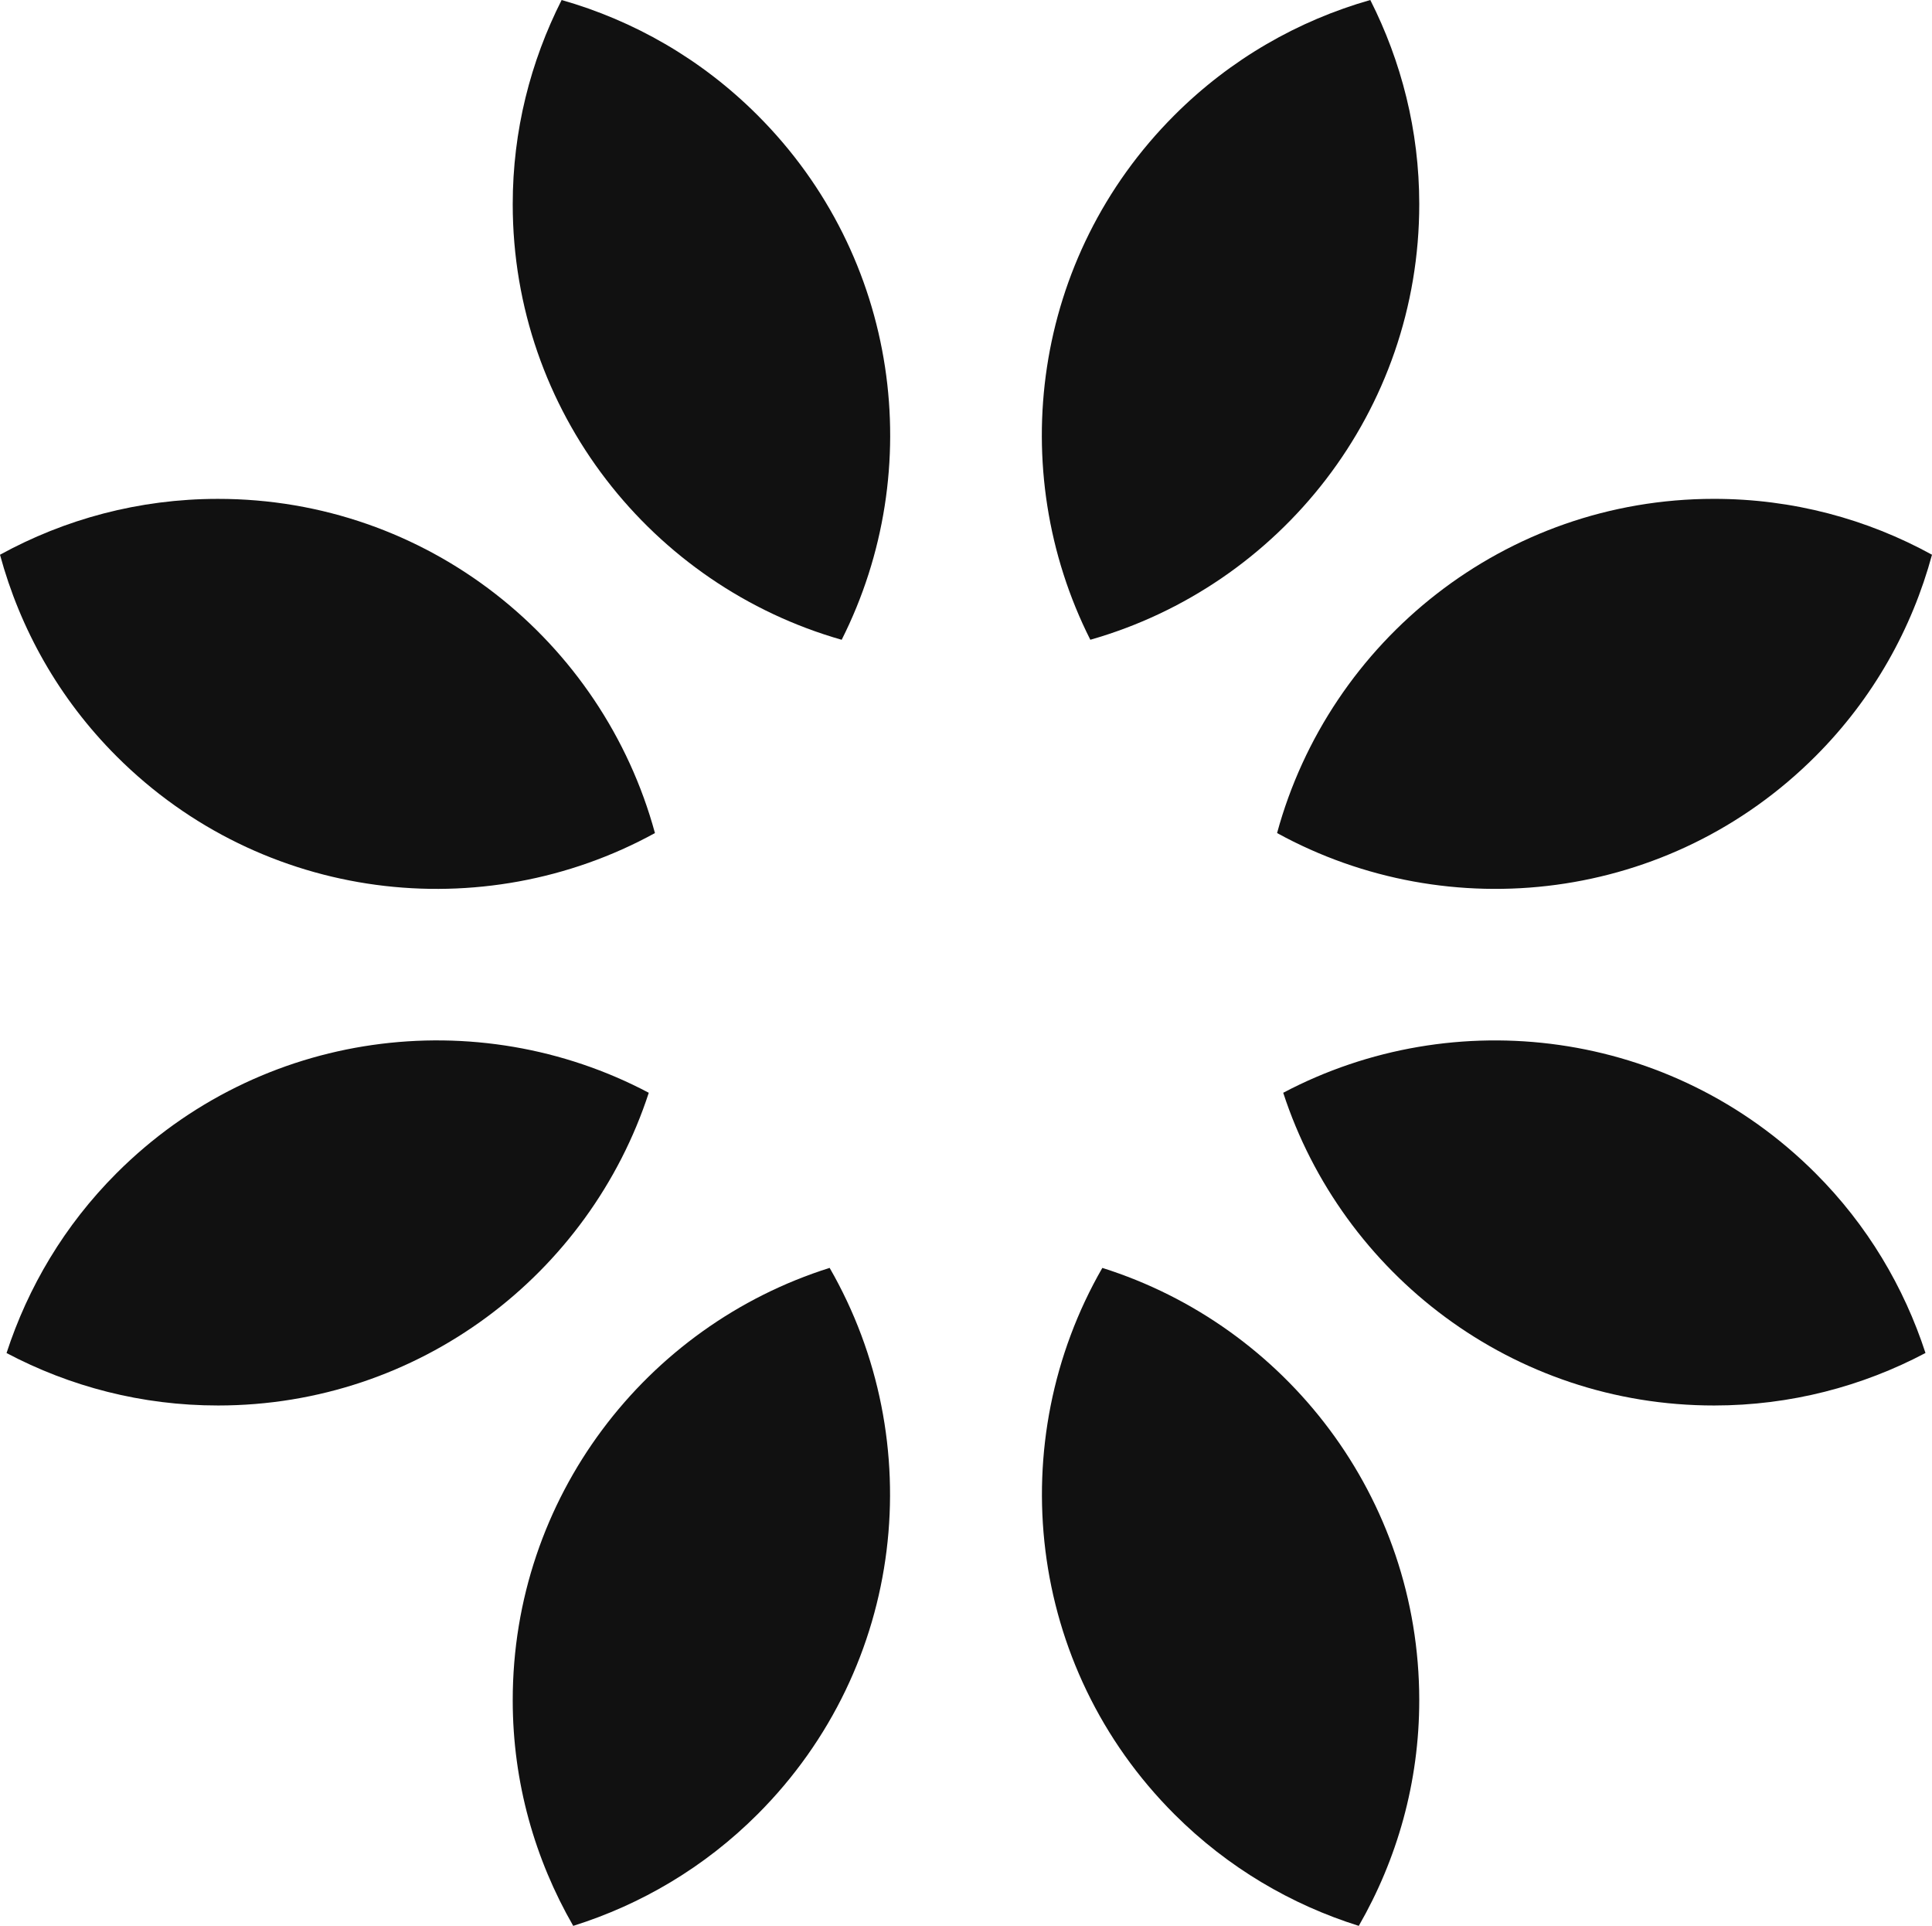 <svg xmlns:xlink="http://www.w3.org/1999/xlink" xmlns="http://www.w3.org/2000/svg" preserveAspectRatio="xMidYMid meet" class="css-116ckqy" id="bgdfgbhc" viewBox="0 10 83 82.73">
    <defs id="SvgjsDefs1001"/>
    <g id="SvgjsG1007" featurekey="symbolFeature-0" transform="matrix(1,0,0,1,-8.5,1.365)" fill="#111111">
        <path xmlns="http://www.w3.org/2000/svg" d="M32.628,8.636c-1.335,2.64-2.103,5.615-2.101,8.776  c0.003,8.896,5.98,16.383,14.132,18.706c3.684-7.304,2.486-16.44-3.618-22.537  C38.616,11.156,35.708,9.513,32.628,8.636z" fill="#111111"/>
        <path xmlns="http://www.w3.org/2000/svg" d="M36.637,44.421c-2.25-8.272-9.795-14.361-18.779-14.356  C14.465,30.066,11.277,30.939,8.5,32.465c0.86,3.173,2.521,6.174,5.014,8.664  C19.779,47.39,29.244,48.479,36.637,44.421z" fill="#111111"/>
        <path xmlns="http://www.w3.org/2000/svg" d="M55.857,63.1c-4.287,7.447-3.268,17.114,3.102,23.475  c2.294,2.292,5.021,3.88,7.915,4.789c1.645-2.858,2.6-6.164,2.598-9.699  C69.469,72.956,63.745,65.586,55.857,63.1z" fill="#111111"/>
        <path xmlns="http://www.w3.org/2000/svg" d="M63.628,55.577c2.544,7.799,9.868,13.439,18.516,13.433  c3.279-0.001,6.365-0.822,9.076-2.255c-0.921-2.825-2.486-5.486-4.733-7.73  C80.296,52.839,70.98,51.692,63.628,55.577z" fill="#111111"/>
        <path xmlns="http://www.w3.org/2000/svg" d="M30.527,81.681c0.001,3.529,0.956,6.829,2.599,9.683  c2.899-0.911,5.631-2.503,7.927-4.802c6.358-6.363,7.374-16.022,3.089-23.463  C36.247,65.587,30.521,72.965,30.527,81.681z" fill="#111111"/>
        <path xmlns="http://www.w3.org/2000/svg" d="M36.372,55.577c-7.357-3.889-16.68-2.737-22.869,3.458  c-2.241,2.243-3.803,4.901-4.722,7.722c2.716,1.436,5.807,2.256,9.093,2.253  C26.515,69.007,33.83,63.37,36.372,55.577z" fill="#111111"/>
        <path xmlns="http://www.w3.org/2000/svg" d="M69.472,17.396c-0.001-3.156-0.77-6.126-2.103-8.761  c-3.083,0.879-5.994,2.525-8.421,4.954c-6.095,6.099-7.287,15.228-3.607,22.528  C63.499,33.793,69.477,26.299,69.472,17.396z" fill="#111111"/>
        <path xmlns="http://www.w3.org/2000/svg" d="M63.364,44.42c7.399,4.061,16.87,2.969,23.135-3.304  c2.486-2.488,4.142-5.484,5.001-8.652c-2.782-1.529-5.974-2.402-9.373-2.4  C73.149,30.068,65.614,36.156,63.364,44.42z" fill="#111111"/>
    </g>
</svg>